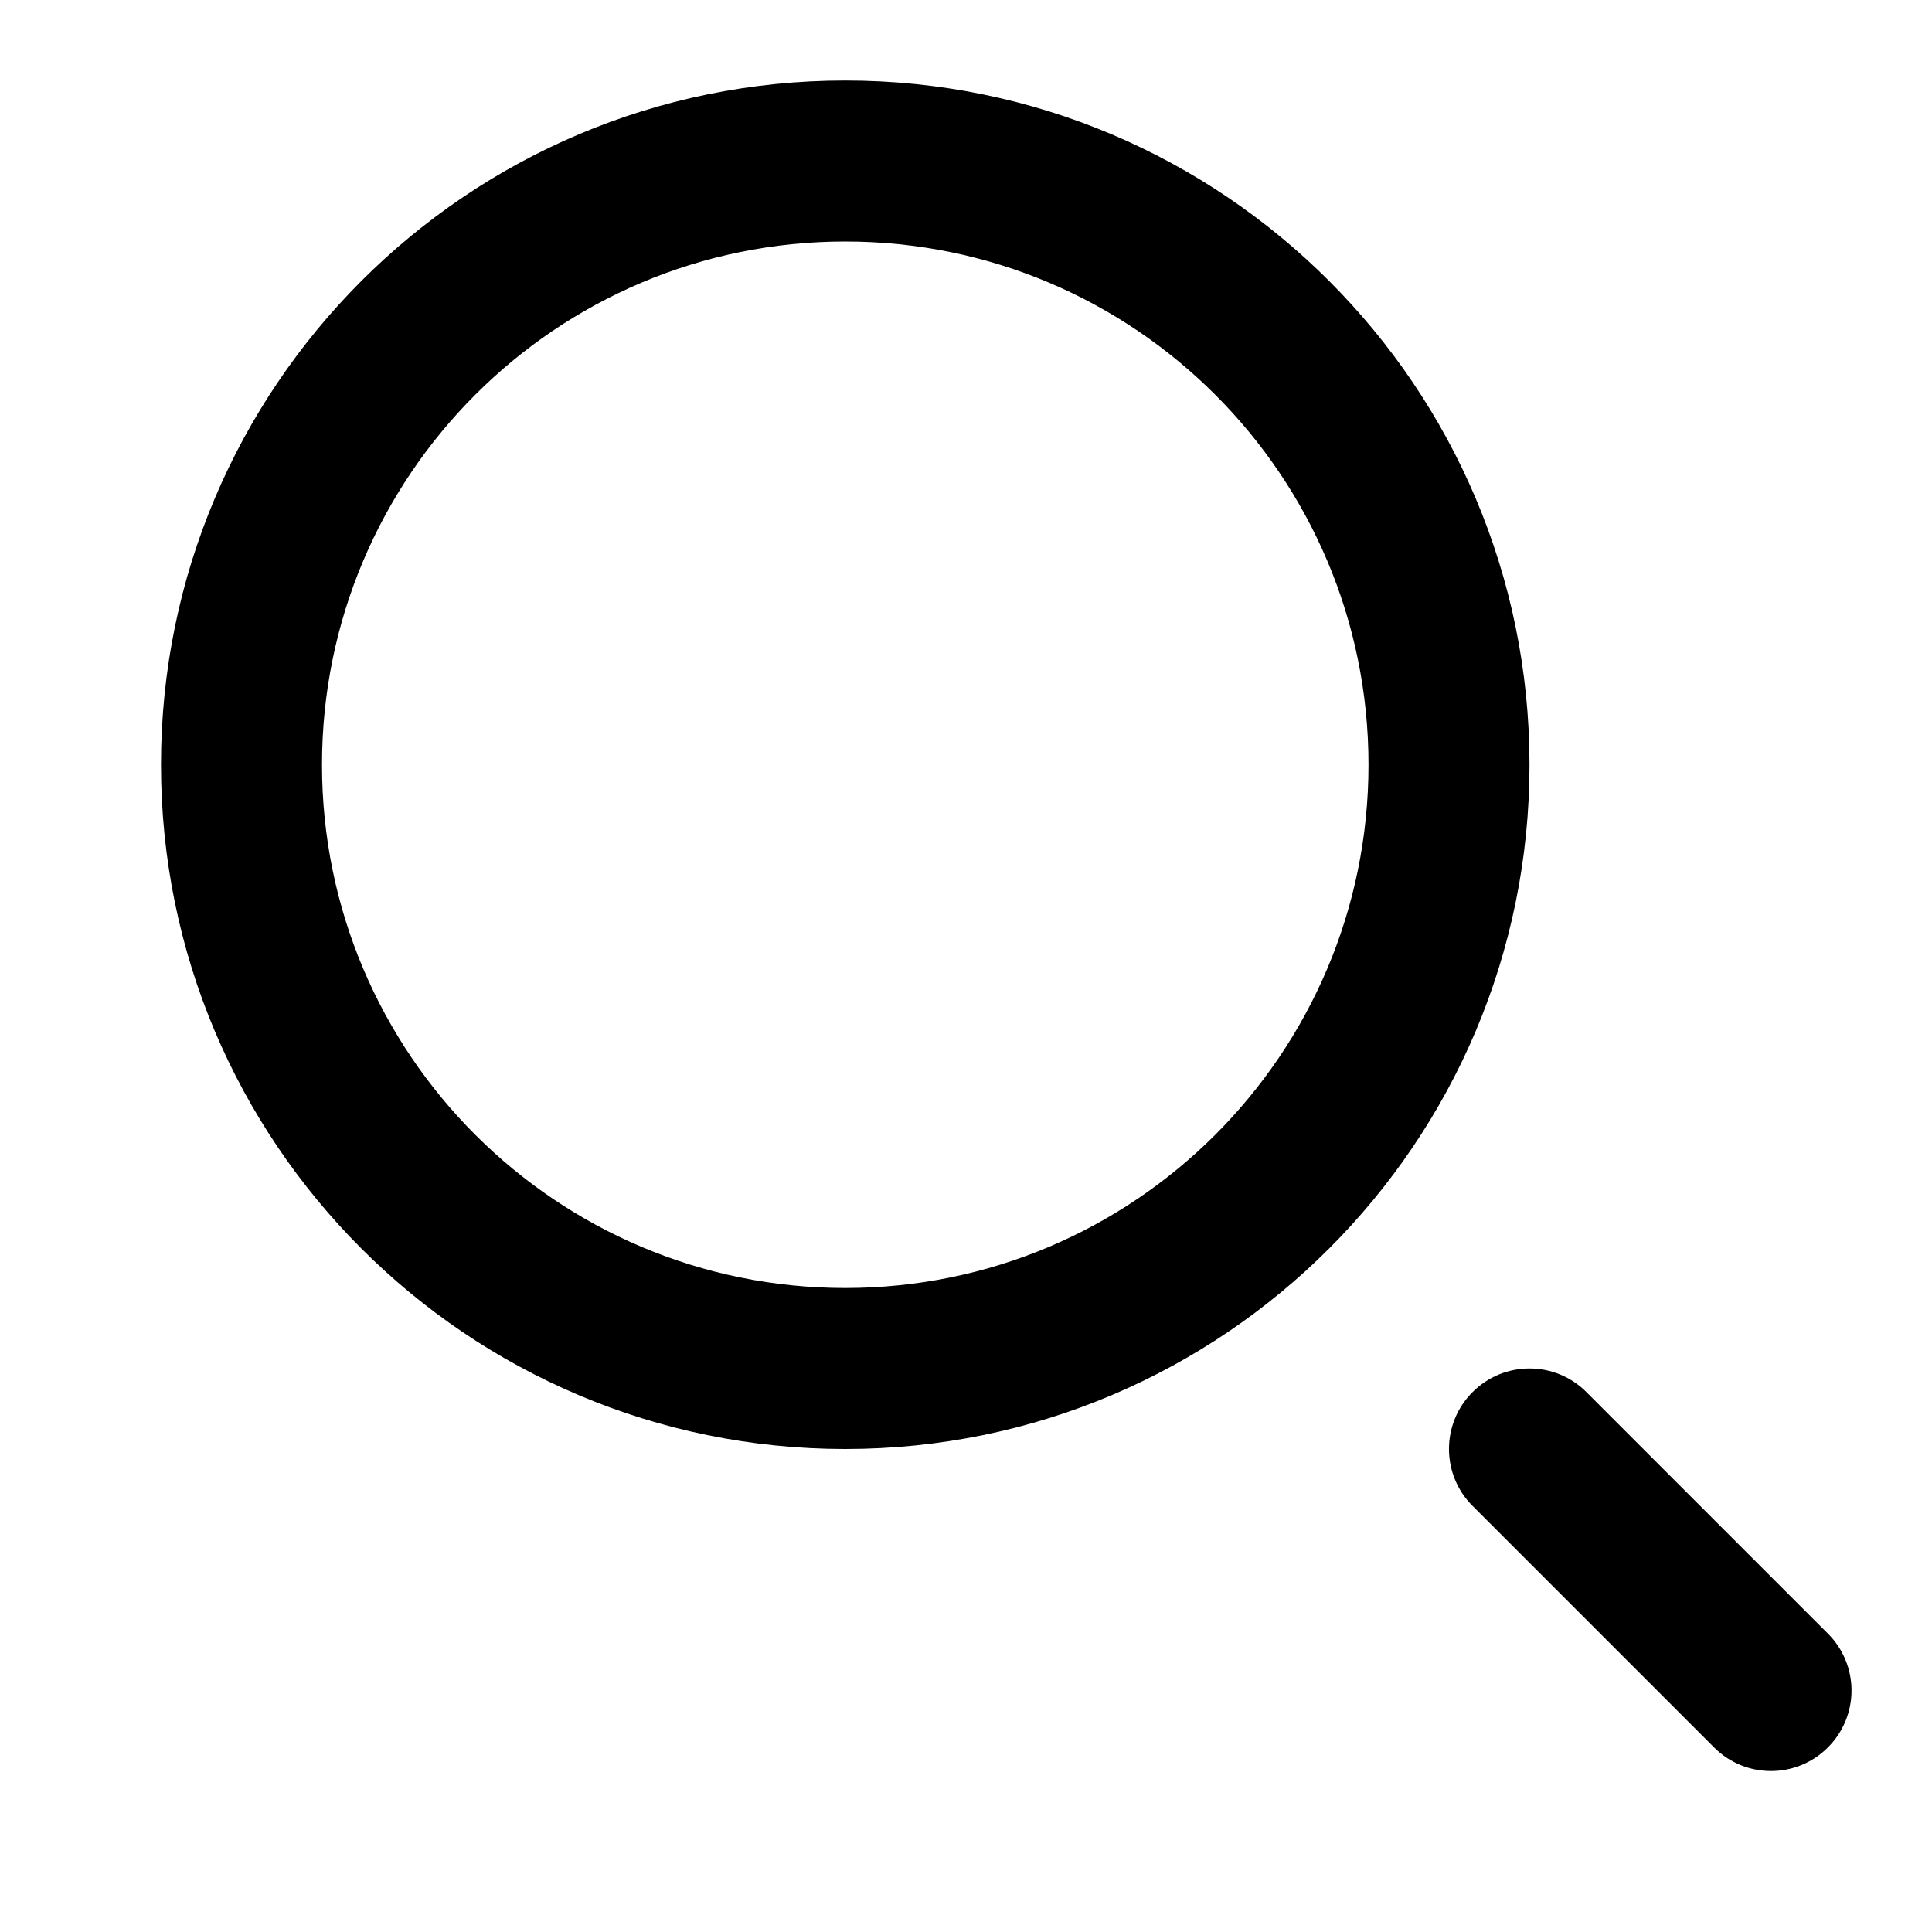 <?xml version="1.0" encoding="UTF-8"?>
<svg width="24px" height="24px" viewBox="0 0 24 24" version="1.1" xmlns="http://www.w3.org/2000/svg" xmlns:xlink="http://www.w3.org/1999/xlink">
    <!-- Generator: Sketch 51.3 (57544) - http://www.bohemiancoding.com/sketch -->
    <title>Search</title>
    <desc>Created with Sketch.</desc>
    <defs></defs>
    <g id="Search" stroke="none" stroke-width="1" fill="none" fill-rule="evenodd">
        <g id="logo-/-alloshow-copy-2">
            <rect id="bounds" x="0" y="0" width="24" height="24"></rect>
        </g>
        <path d="M22.707,20.293 C23.098,20.683 23.098,21.317 22.707,21.707 C22.317,22.098 21.683,22.098 21.293,21.707 L18.293,18.707 C17.902,18.317 17.902,17.683 18.293,17.293 C18.683,16.902 19.317,16.902 19.707,17.293 L22.707,20.293 Z" id="Stroke-3" fill="#000000" fill-rule="nonzero"></path>
        <path d="M10.5,18 C5.806,18 2,14.194 2,9.5 C2,4.806 5.806,1 10.5,1 C15.194,1 19,4.806 19,9.5 C19,14.194 15.194,18 10.5,18 Z M10.5,16 C14.09,16 17,13.09 17,9.5 C17,5.91 14.09,3 10.5,3 C6.91,3 4,5.91 4,9.5 C4,13.09 6.91,16 10.5,16 Z" id="Oval" fill="#000000" fill-rule="nonzero"></path>
    </g>
</svg>